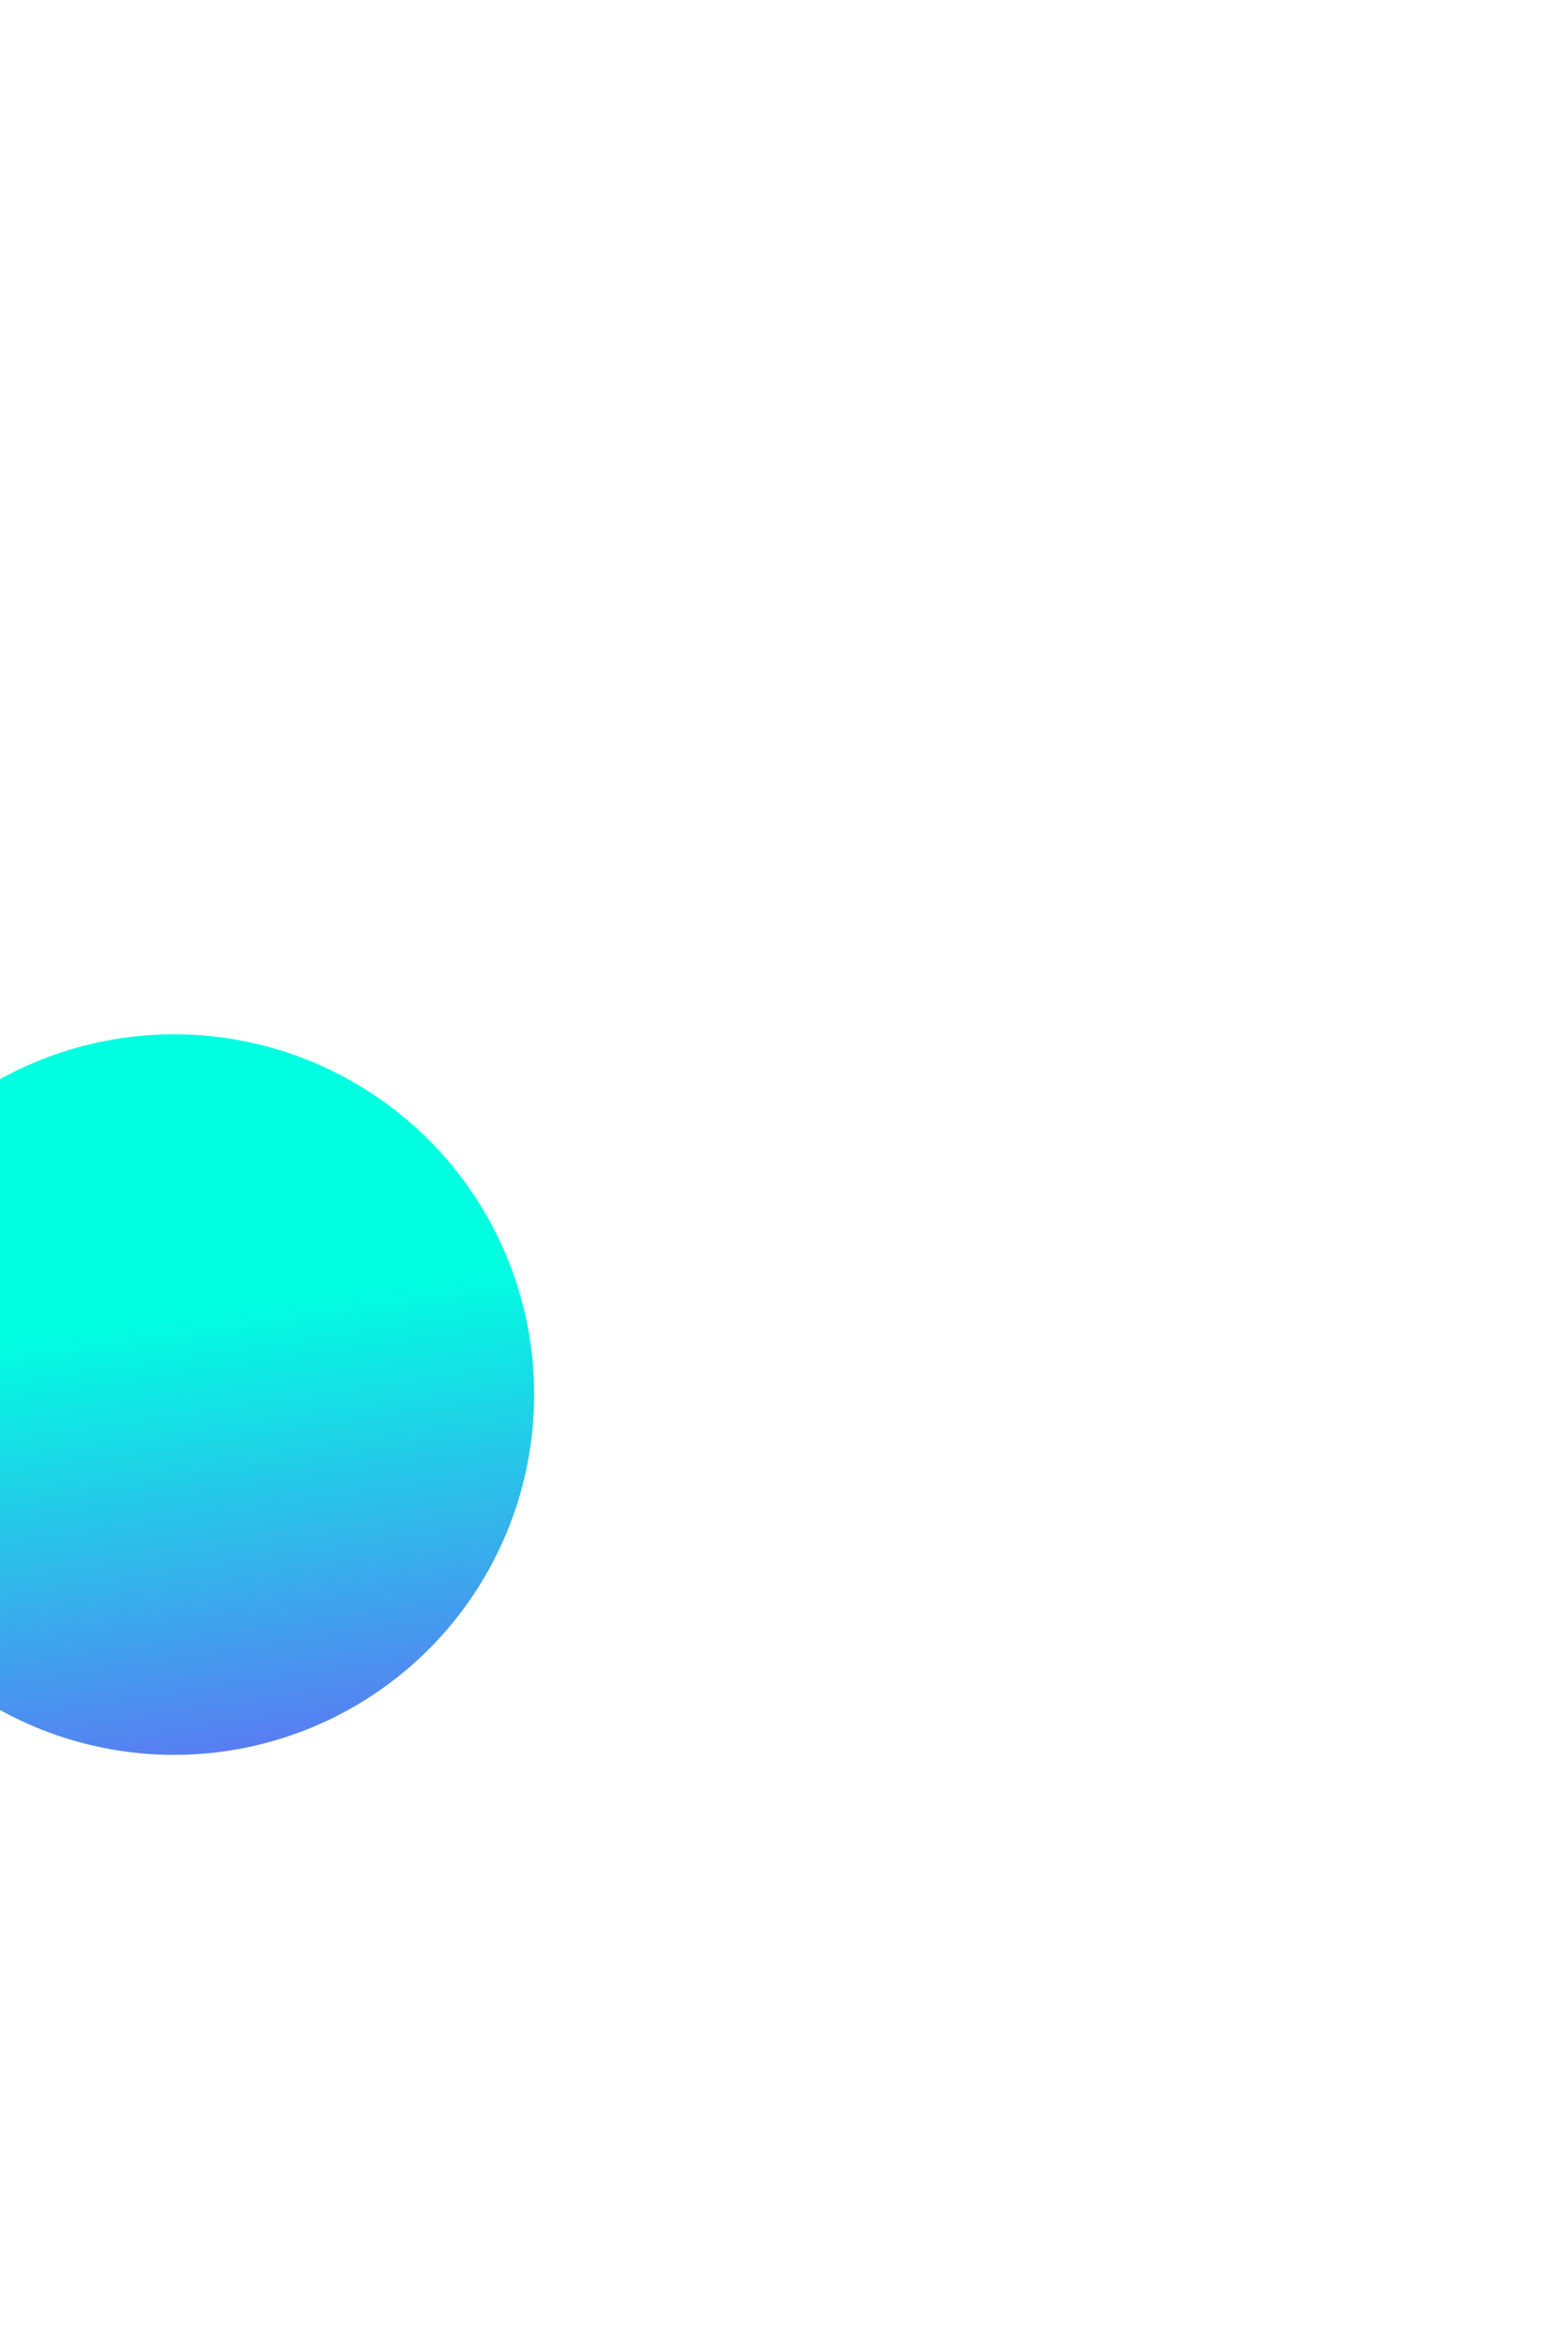 <svg width="455" height="681" viewBox="0 0 455 681" fill="none" xmlns="http://www.w3.org/2000/svg">
<g filter="url(#filter0_f_4374_614)">
<circle cx="50.5" cy="404.5" r="104.5" fill="url(#paint0_linear_4374_614)"/>
</g>
<defs>
<filter id="filter0_f_4374_614" x="-354" y="0" width="809" height="809" filterUnits="userSpaceOnUse" color-interpolation-filters="sRGB">
<feFlood flood-opacity="0" result="BackgroundImageFix"/>
<feBlend mode="normal" in="SourceGraphic" in2="BackgroundImageFix" result="shape"/>
<feGaussianBlur stdDeviation="150" result="effect1_foregroundBlur_4374_614"/>
</filter>
<linearGradient id="paint0_linear_4374_614" x1="50.652" y1="380.46" x2="73.876" y2="539.274" gradientUnits="userSpaceOnUse">
<stop stop-color="#00FFE1"/>
<stop offset="1" stop-color="#6E5DF6"/>
</linearGradient>
</defs>
</svg>
